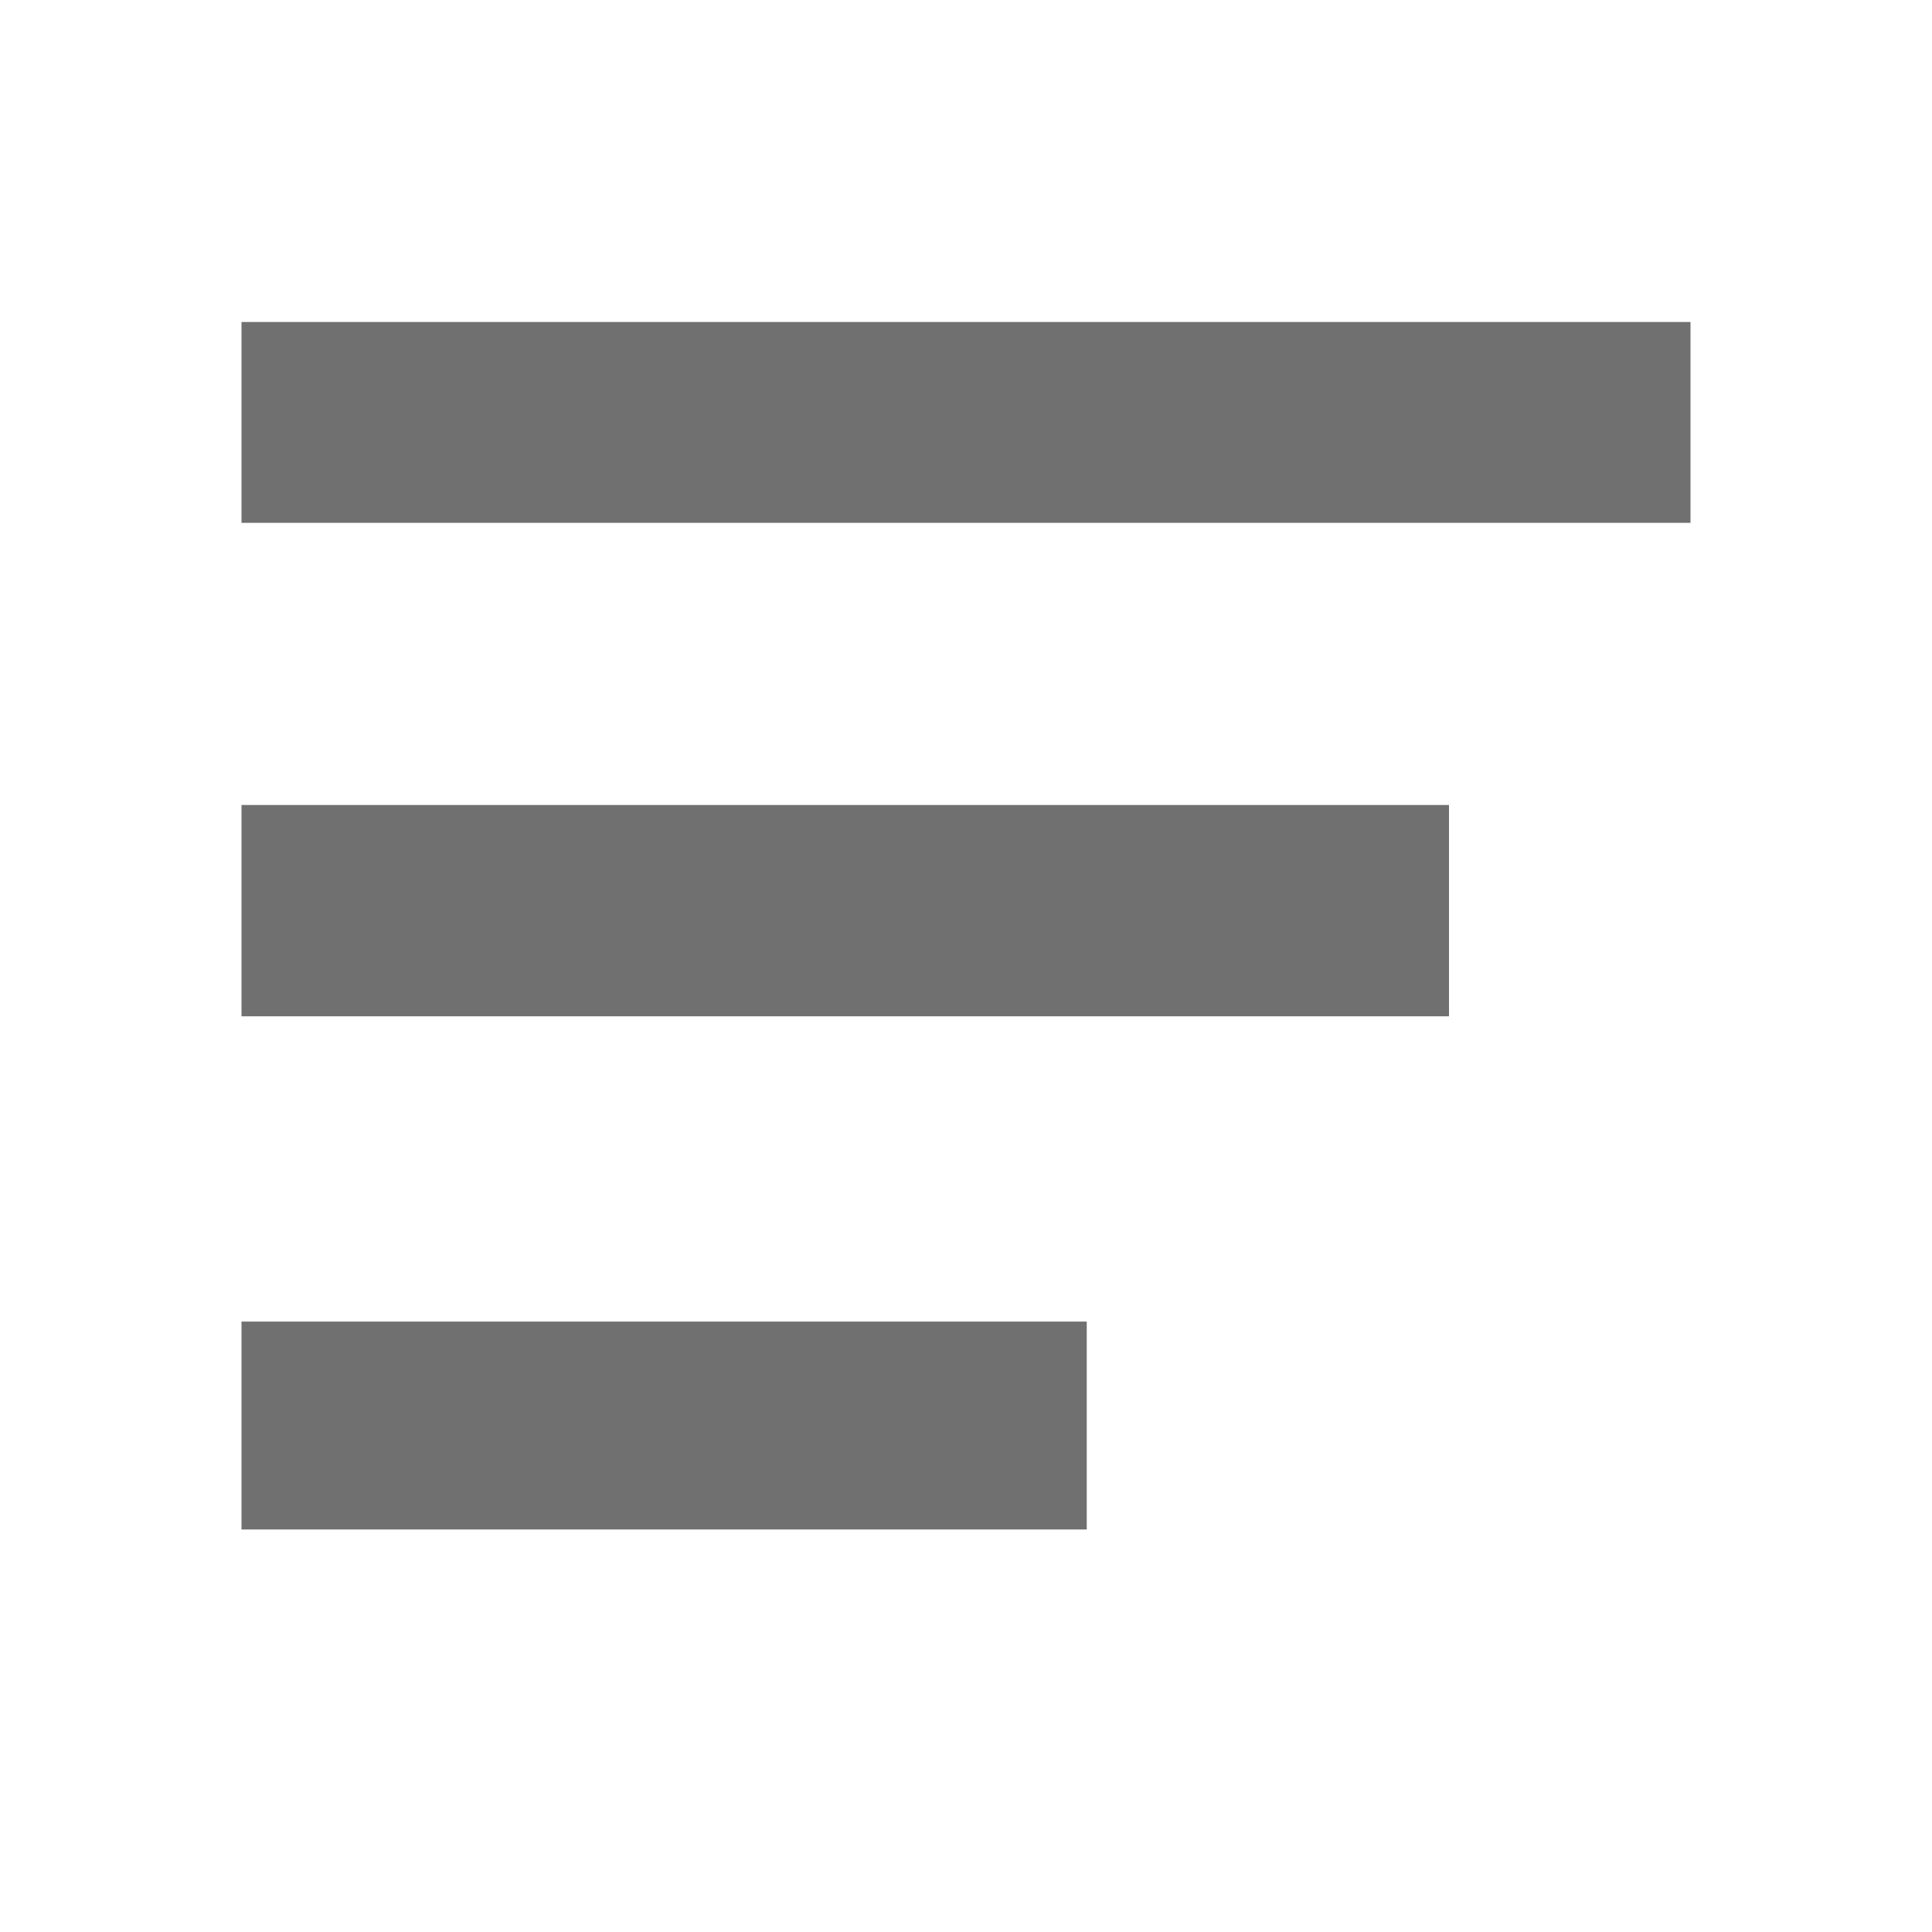 <?xml version="1.0" standalone="no"?><!DOCTYPE svg PUBLIC "-//W3C//DTD SVG 1.1//EN" "http://www.w3.org/Graphics/SVG/1.1/DTD/svg11.dtd"><svg t="1742176785144" class="icon" viewBox="0 0 1024 1024" version="1.1" xmlns="http://www.w3.org/2000/svg" p-id="2666" xmlns:xlink="http://www.w3.org/1999/xlink" width="96" height="96"><path d="M128 170.667h768v106.453H128zM128 700.459h448V810.667H128zM128 426.667h640v112H128z" fill="#707070" p-id="2667"></path></svg>